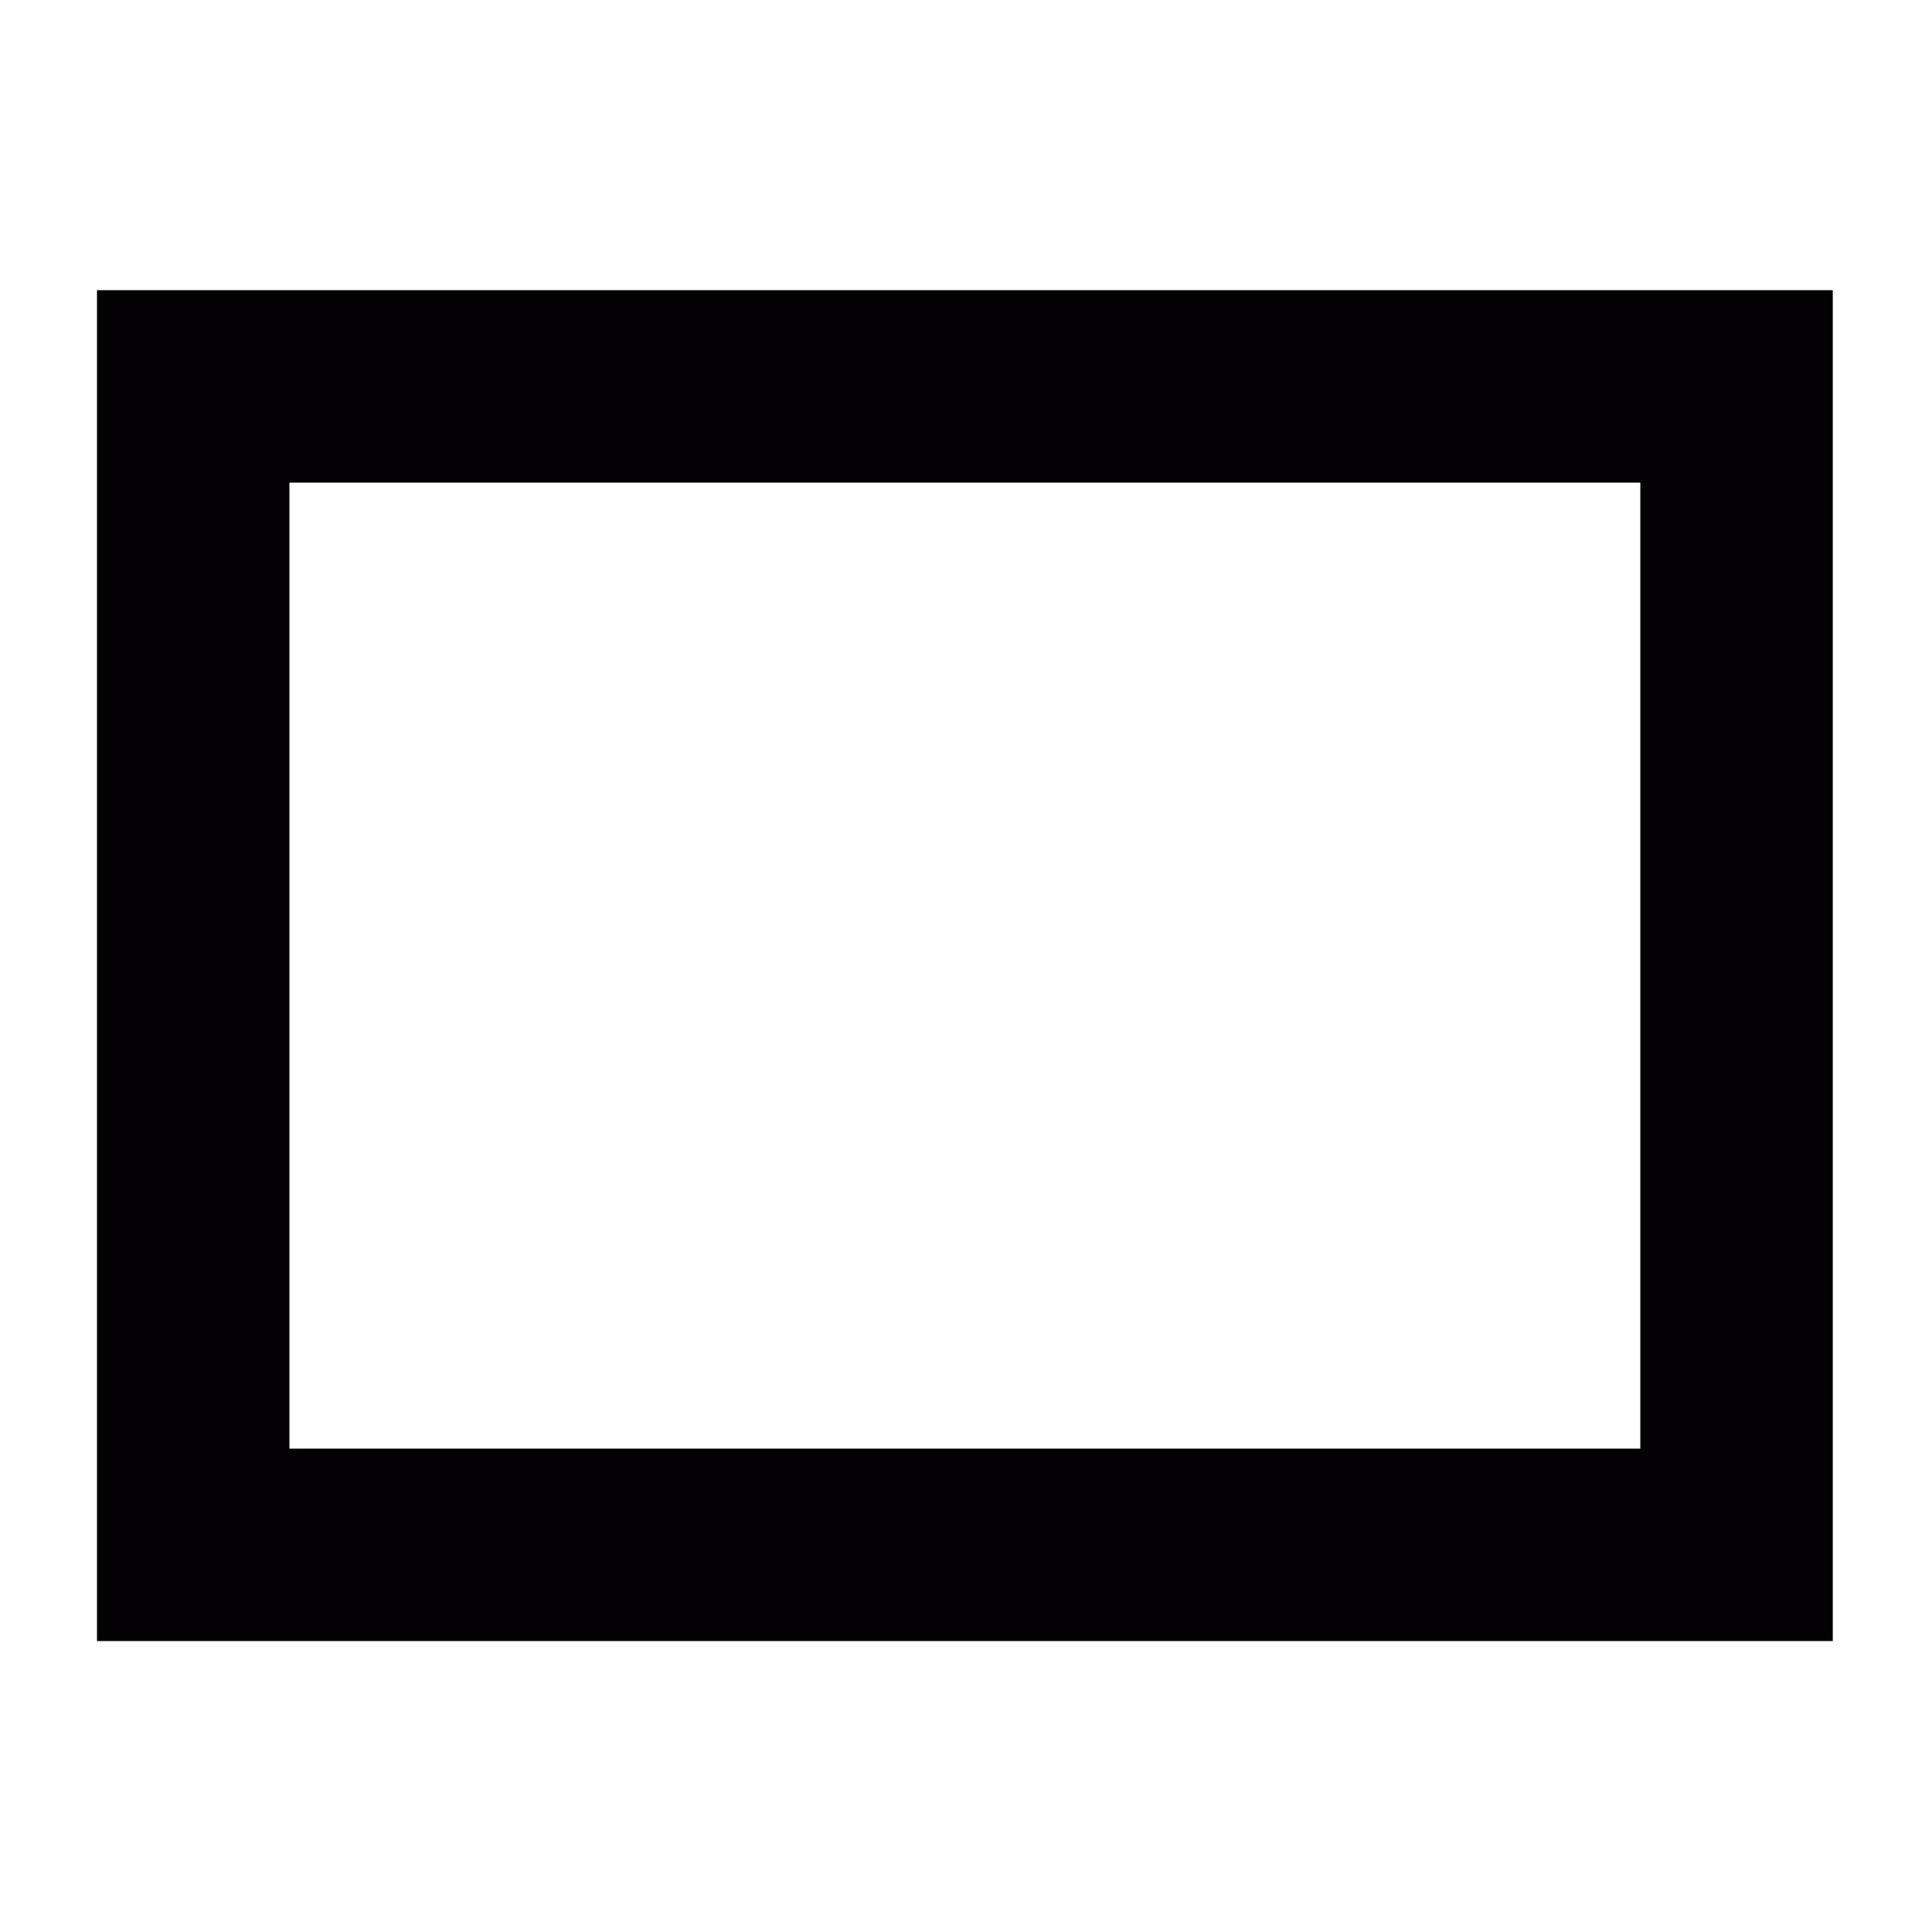 <svg xmlns="http://www.w3.org/2000/svg" width="400" height="400" viewBox="0 0 512 512">
<rect x="51.2" y="102.4" width="409" height="307" fill-opacity="0.0" style="fill:#000000;stroke-width:51;stroke:#030104"/> 
</svg>